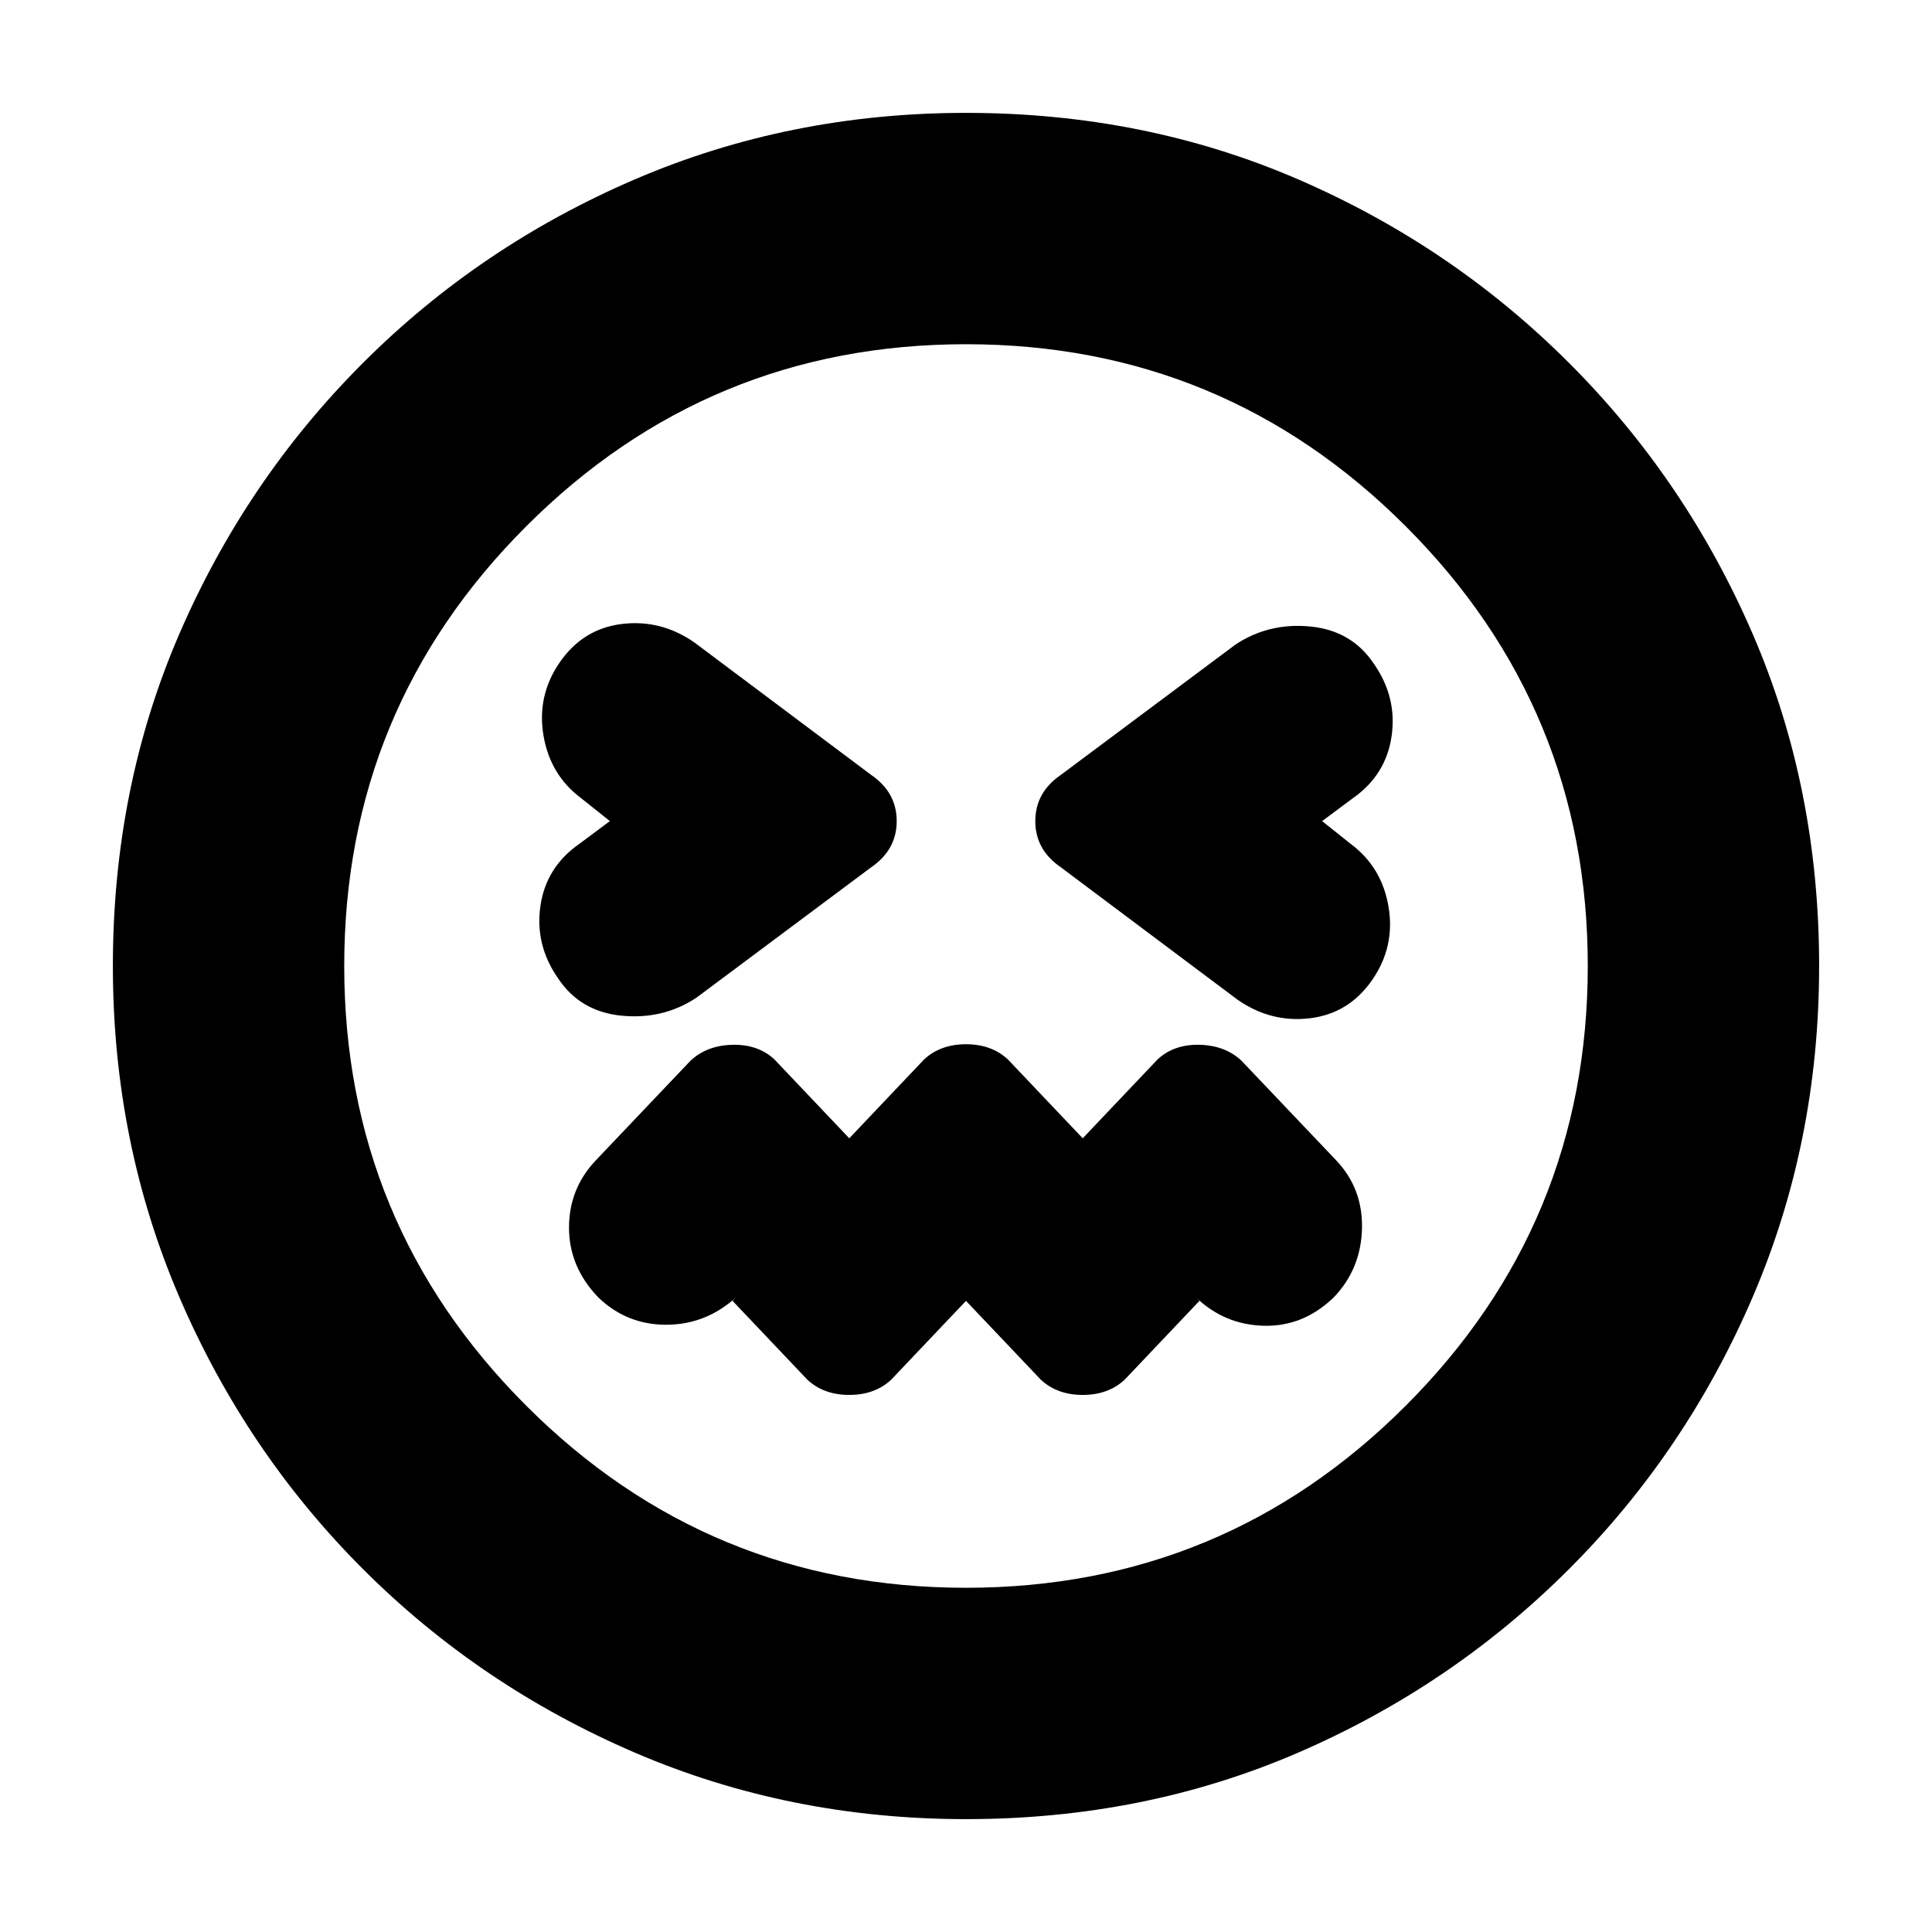 <svg xmlns="http://www.w3.org/2000/svg" height="20" viewBox="0 96 960 960" width="20"><path d="m480 742.391 37.174 39.174q8.13 7.565 20.826 7.565t20.826-7.565L596 742.391l-1.696-1.695q14.131 13.565 33.696 14.065 19.565.5 34.696-14.065 13.565-14.131 14.065-34.196.5-20.065-13.065-34.196L616.826 623q-8.13-7.565-20.826-7.848-12.696-.282-20.826 7.283L538 661.609l-37.174-39.174q-8.13-7.565-20.826-7.565t-20.826 7.565L422 661.609l-37.174-39.174q-8.13-7.565-20.826-7.283-12.696.283-20.826 7.848l-46.87 49.304Q282.739 686.435 282.739 706q0 19.565 14.565 34.696 14.131 13.565 33.696 13.565 19.565 0 34.696-13.565L364 742.391l37.174 39.174q8.13 7.565 20.826 7.565t20.826-7.565L480 742.391ZM303.043 504l-15.173 11.304q-16.566 11.566-19.348 30.913-2.783 19.348 8.782 35.913 11 16.566 31.631 18.566 20.63 2 37.195-9l86.74-64.739q12.695-8.696 12.695-22.957 0-14.261-12.695-22.957l-87.74-65.739q-16.565-11.565-35.913-9.282-19.347 2.282-30.913 18.848-11.565 16.565-8.282 36.413 3.282 19.847 18.848 31.413L303.043 504Zm353.914 0 15.173-11.304q16.566-11.566 19.348-30.913 2.783-19.348-8.782-35.913-11-16.566-31.631-18.566-20.63-2-37.195 9l-86.74 64.739q-12.695 8.696-12.695 22.957 0 14.261 12.695 22.957l87.74 65.739q16.565 11.565 35.913 9.282 19.347-2.282 30.913-18.848 11.565-16.565 8.282-36.413-3.282-19.847-18.848-31.413L656.957 504ZM480 999.913q-87.696 0-164.609-33.065-76.913-33.065-135.043-91.196-58.131-58.13-91.196-135.043Q56.086 663.696 56.086 576q0-88.696 33.066-165.109 33.065-76.413 91.196-134.543 58.13-58.131 135.043-91.196Q392.304 152.087 480 152.087q88.696 0 165.109 33.065 76.413 33.065 134.543 91.196 58.131 58.13 91.196 134.543Q903.913 487.304 903.913 576q0 87.696-33.065 164.609-33.065 76.913-91.196 135.043-58.13 58.131-134.543 91.196Q568.696 999.913 480 999.913ZM480 576Zm0 308.956q128.043 0 218.5-90.456 90.456-90.457 90.456-218.5T698.5 357.5q-90.457-90.456-218.5-90.456T261.5 357.5q-90.456 90.457-90.456 218.5T261.5 794.5q90.457 90.456 218.5 90.456Z"/></svg>